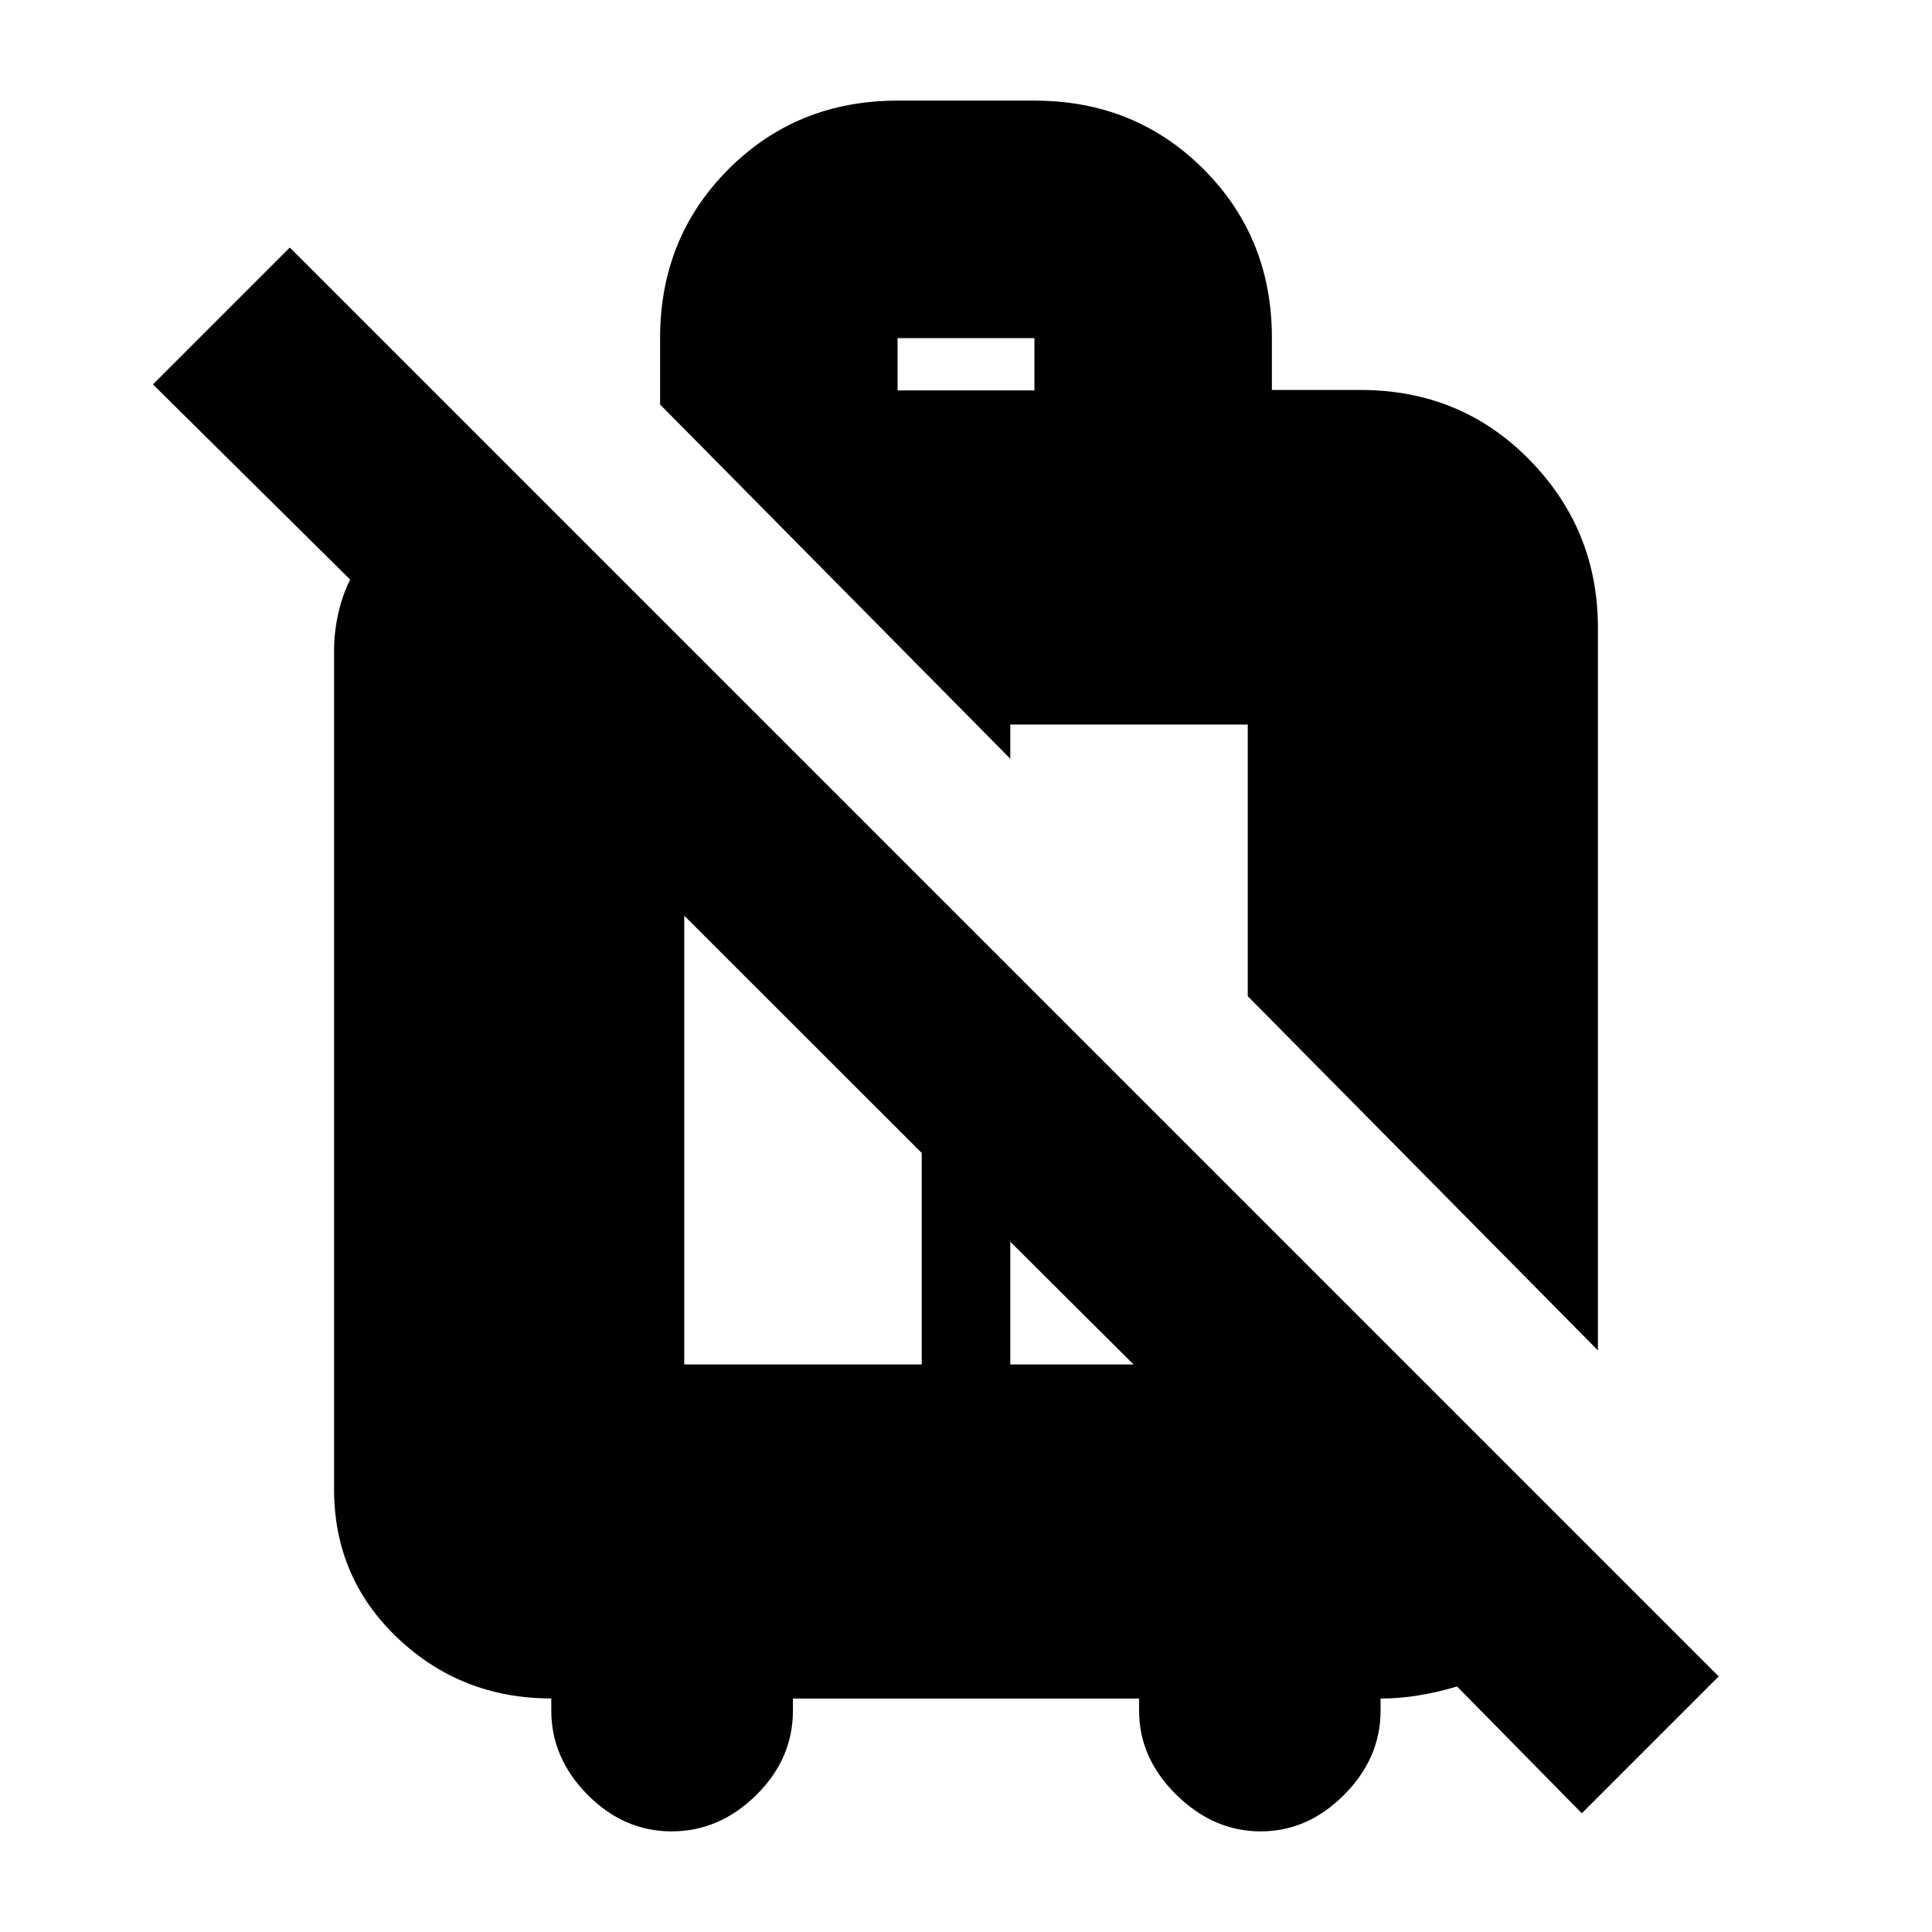 <svg xmlns="http://www.w3.org/2000/svg" height="20" viewBox="0 -960 960 960" width="20"><path d="m786-59-62-63q-9.59 2.89-19.11 4.44Q695.37-116 686-116v6q0 23.6-18.08 41.8Q649.84-50 626.42-50T584.5-68.2Q566-86.4 566-110v-6H394v6q0 24-18.28 42t-42 18Q310-50 291.96-68.2q-18.03-18.2-18.03-41.85v-6q-44.66 0-76.29-29.97Q166-176 166-220v-417q0-8.6 2-17.8 2-9.2 6-17.2l-98-97 68-68 710 710-68 68ZM340-282h118v-105.1L340-505v223Zm162 0h65v3.72L502-343v61Zm292-7L620-465v-135H502v17L328-759v-33q0-49.95 34.02-83.97Q396.05-910 446-910h68q49.95 0 83.97 33.99Q632-842.02 632-792.12v25.89h44q49.95 0 83.97 34.69Q794-696.85 794-648v359ZM446-766h68v-26h-68v26Z"/></svg>